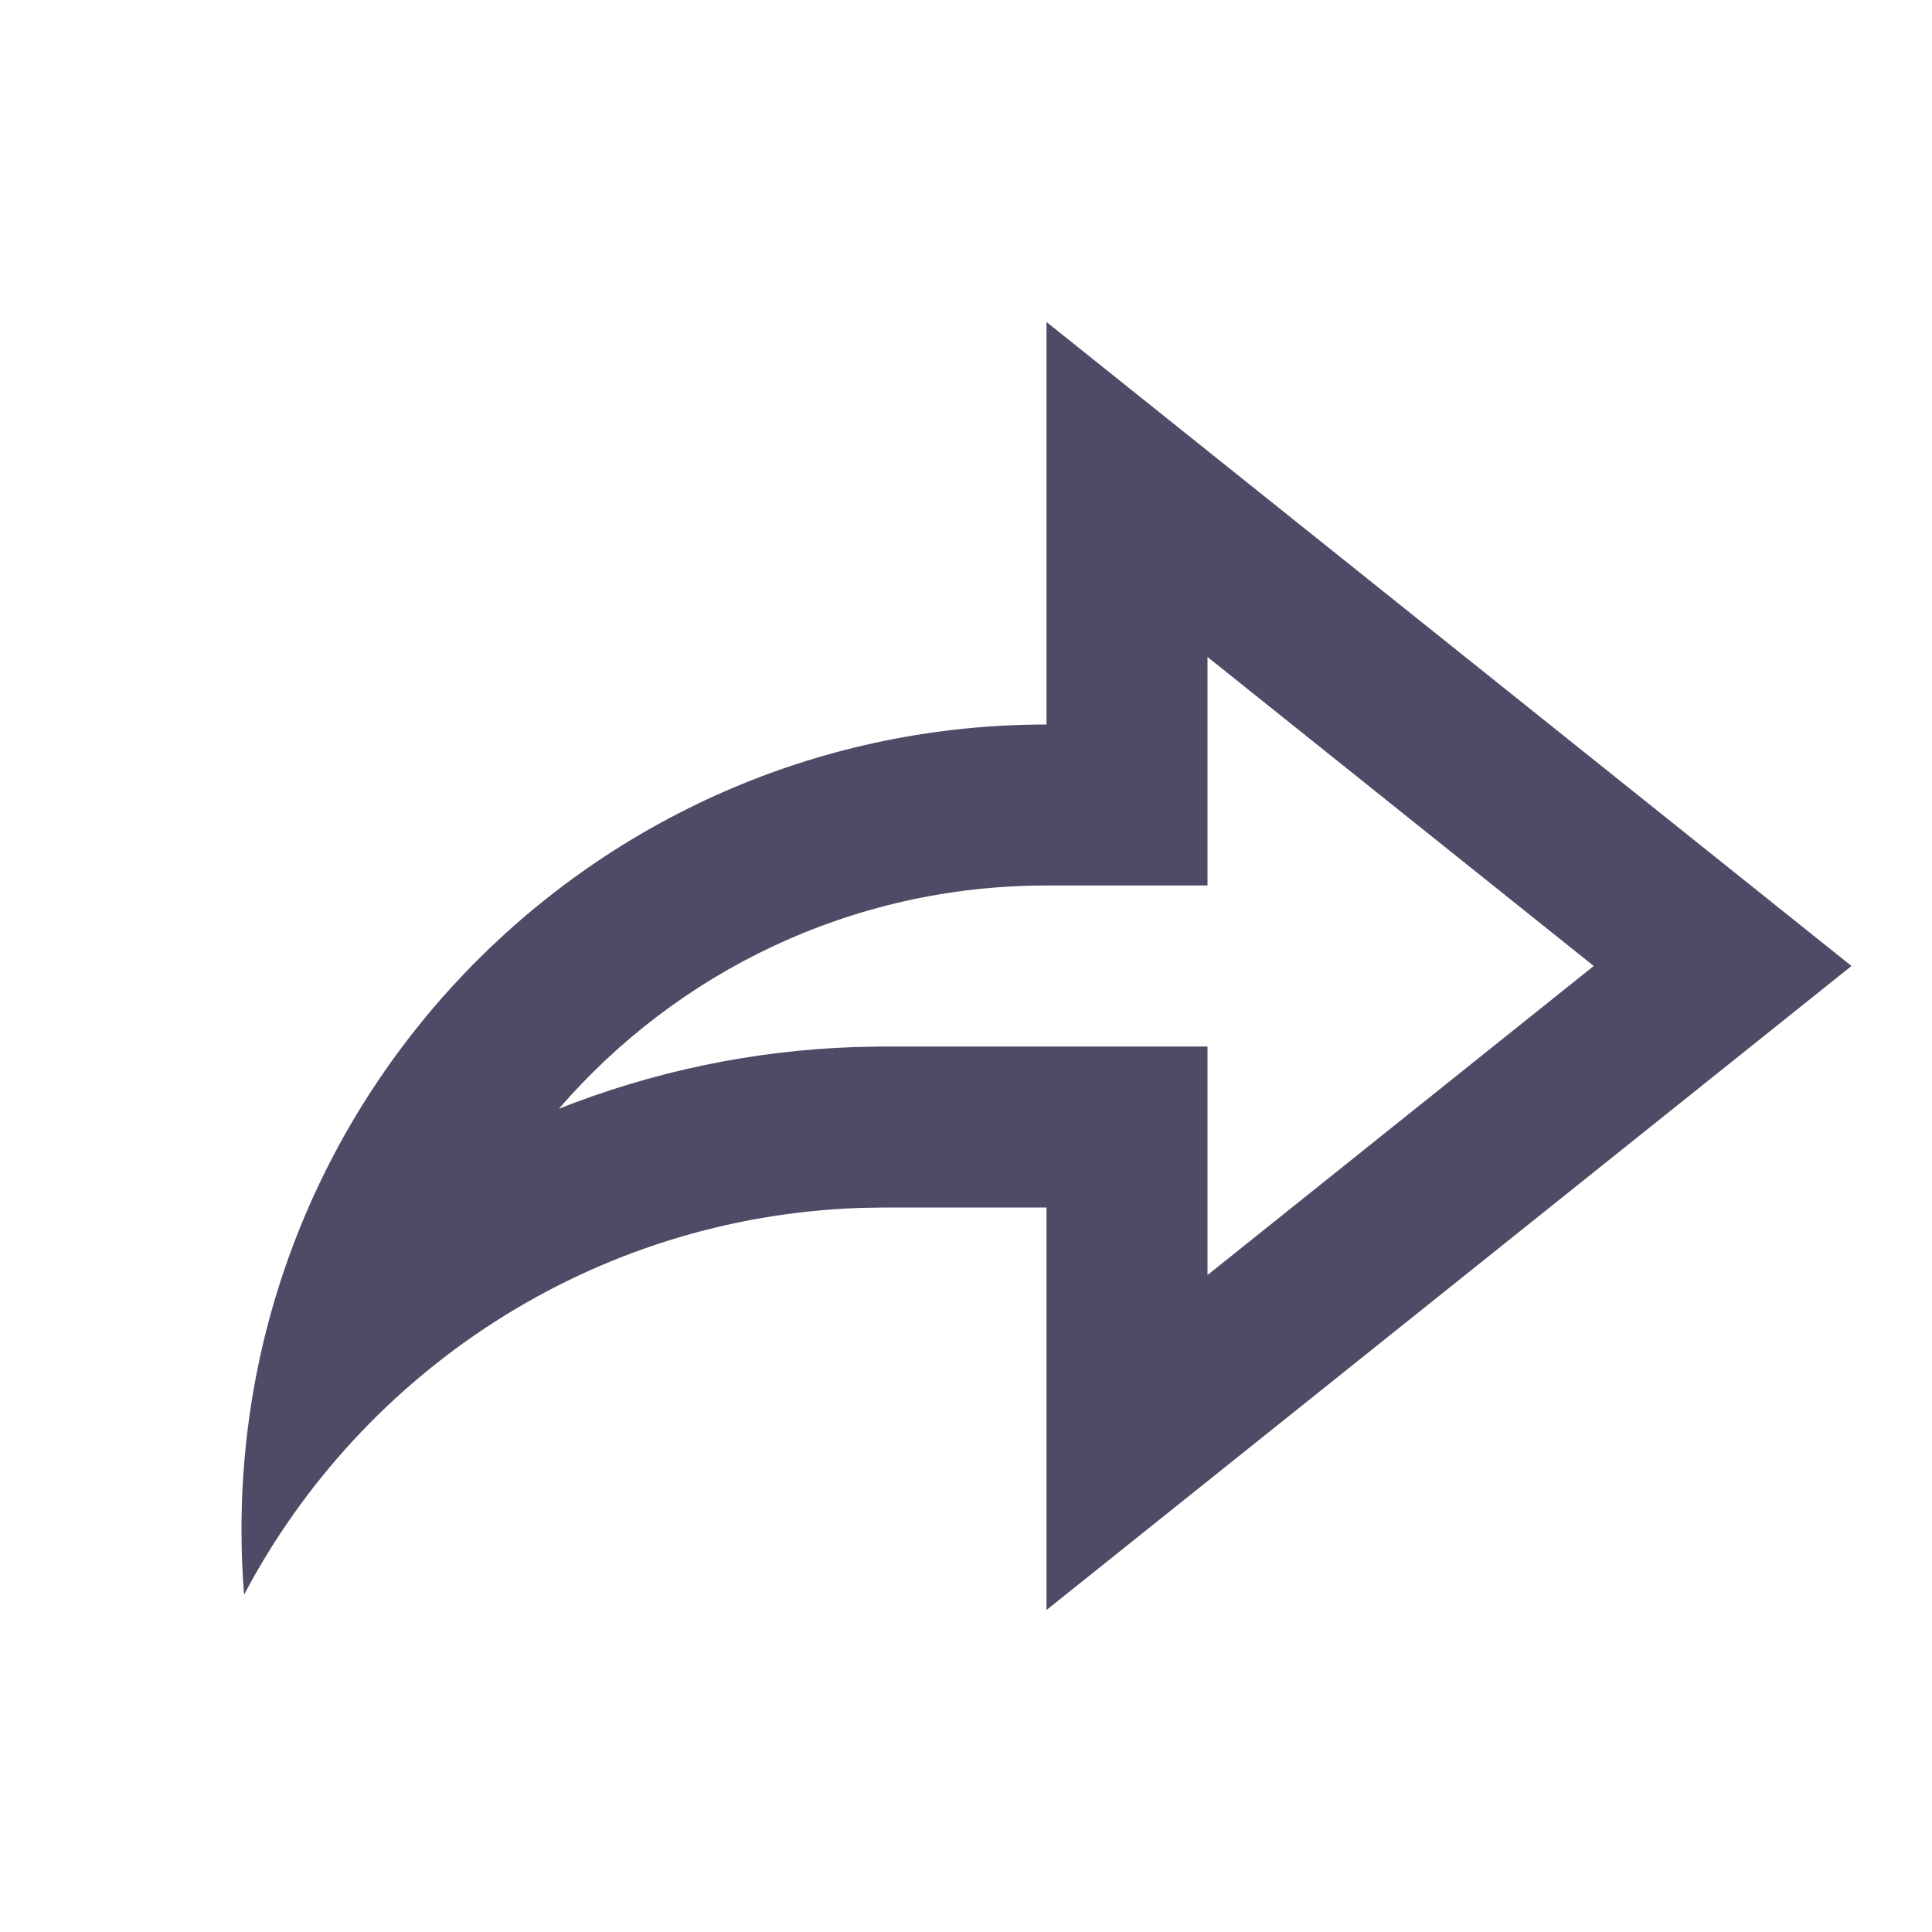 <svg width="24" height="24" viewBox="0 0 24 24" fill="none" xmlns="http://www.w3.org/2000/svg">
<g clip-path="url(#clip0_78_6203)">
<path d="M13 20L23 12L13 4V9C7.477 9 3 13.477 3 19C3 19.273 3.01 19.543 3.032 19.81C4.495 17.036 7.362 15.119 10.687 15.005L11 15H13V20ZM15 13H10.966L10.619 13.007C9.334 13.05 8.095 13.317 6.943 13.773C8.41 12.075 10.58 11 13 11H15V8.161L19.798 12L15 15.839V13Z" fill="#4E4B66"/>
</g>
<defs>
<clipPath id="clip0_78_6203">
<rect width="24" height="24" fill="white" transform="matrix(-1 0 0 1 24 0)"/>
</clipPath>
</defs>
</svg>
